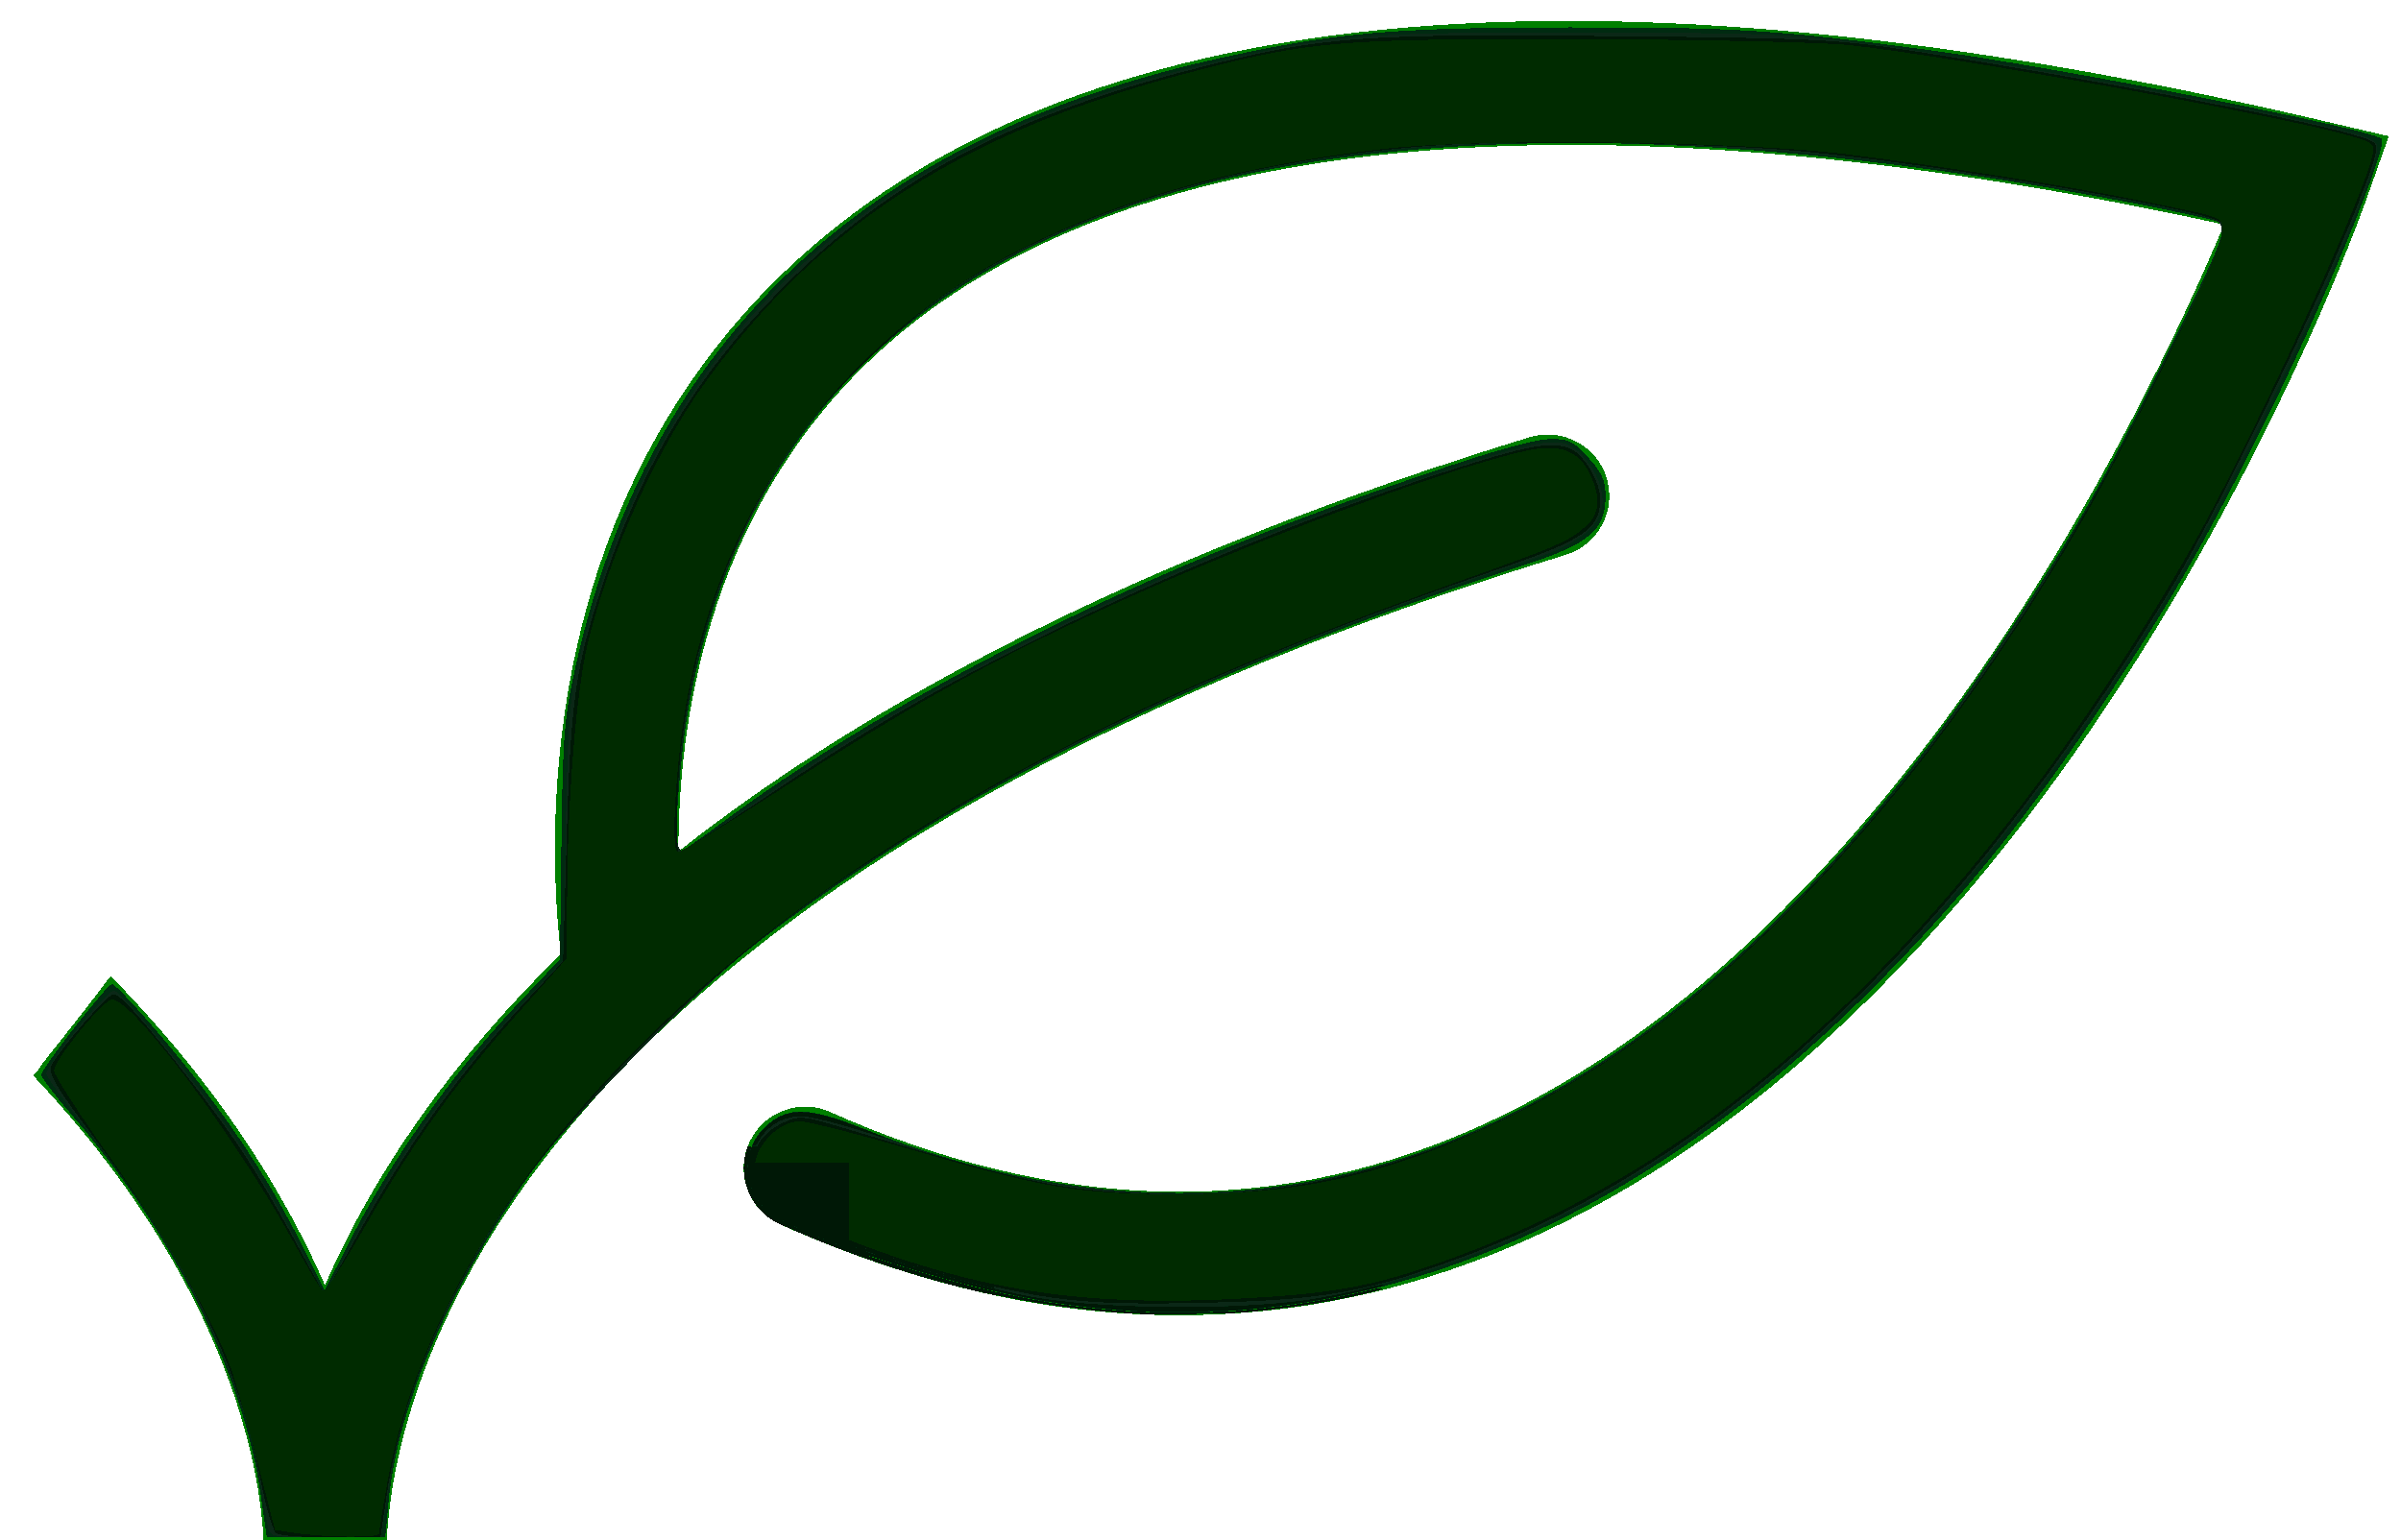 <?xml version="1.0" encoding="UTF-8" standalone="no"?>
<svg
   xmlns:dc="http://purl.org/dc/elements/1.1/"
   xmlns:cc="http://creativecommons.org/ns#"
   xmlns:rdf="http://www.w3.org/1999/02/22-rdf-syntax-ns#"
   xmlns:svg="http://www.w3.org/2000/svg"
   xmlns="http://www.w3.org/2000/svg"
   xmlns:sodipodi="http://sodipodi.sourceforge.net/DTD/sodipodi-0.dtd"
   xmlns:inkscape="http://www.inkscape.org/namespaces/inkscape"
   inkscape:export-ydpi="96"
   inkscape:export-xdpi="96"
   inkscape:export-filename="/Users/michelle/Downloads/checkpoint.png"
   inkscape:version="1.0beta2 (2b71d25, 2019-12-03)"
   height="10.734mm"
   width="16.726mm"
   sodipodi:docname="checkpoint.svg"
   id="svg66"
   xml:space="preserve"
   enable-background="new 0 0 95 95"
   viewBox="0 0 85.893 55.688"
   y="0px"
   x="0px"
   version="1.1"
   shape-rendering="crispEdges"><defs
     id="defs70" /><sodipodi:namedview
     inkscape:current-layer="svg66"
     inkscape:window-maximized="0"
     inkscape:window-y="23"
     inkscape:window-x="0"
     inkscape:cy="9.7571941"
     inkscape:cx="38.268378"
     inkscape:zoom="5.6568543"
     fit-margin-bottom="0"
     fit-margin-right="0"
     fit-margin-left="0.2"
     fit-margin-top="0.2"
     units="mm"
     showgrid="false"
     id="namedview68"
     inkscape:window-height="805"
     inkscape:window-width="1360"
     inkscape:pageshadow="2"
     inkscape:pageopacity="0"
     guidetolerance="10"
     gridtolerance="10"
     objecttolerance="10"
     borderopacity="1"
     inkscape:document-rotation="0"
     bordercolor="#666666"
     pagecolor="#ffffff"
     scale-x="1" /><g
     style="fill:#008000"
     transform="translate(-62.965,-12.489)"
     id="g434"><path
       style="fill:#008000"
       d="m 76.503,68.177 c 0.125,-2.77 1.336,-10.447 10.213,-18.732 0.013,-0.014 0.027,-0.026 0.041,-0.039 6.246,-5.817 16.272,-11.933 32.356,-16.859 1.174,-0.36 1.834,-1.604 1.475,-2.778 -0.36,-1.174 -1.602,-1.831 -2.777,-1.475 -14.191,4.349 -23.997,9.643 -30.769,14.977 -0.004,-4.59 1.021,-12.076 6.863,-17.7 8.688,-8.362 25.598,-10.067 49,-4.965 -2.848,6.772 -12.181,26.304 -27.423,32.824 -7.222,3.09 -14.943,2.839 -22.948,-0.737 -1.123,-0.504 -2.437,0.002 -2.938,1.122 -0.501,1.121 0.001,2.437 1.122,2.938 4.897,2.188 9.72,3.285 14.43,3.285 4.127,0 8.167,-0.842 12.095,-2.524 20.258,-8.674 30.362,-36.575 30.783,-37.758 l 0.832,-2.342 -2.421,-0.566 c -26.625,-6.231 -45.337,-4.373 -55.617,5.521 -9.027,8.69 -8.49,20.681 -8.023,24.616 -9.346,9.115 -10.646,17.719 -10.748,21.192 z"
       id="path60"
       inkscape:connector-curvature="0" /><path
       style="fill:#008000"
       inkscape:connector-curvature="0"
       id="path60-2"
       d="m 66.523,47.775 c -0.549,0.736 -1.244,1.624 -1.777,2.297 -0.207,0.261 -0.42,0.519 -0.623,0.783 -0.103,0.134 -0.184,0.286 -0.297,0.412 -0.033,0.037 -0.071,0.069 -0.105,0.105 7.114,7.524 8.213,14.252 8.328,16.805 h 4.455 c -0.099,-3.372 -1.354,-11.585 -9.98,-20.402 z" /></g><path
     inkscape:connector-curvature="0"
     id="path436"
     d="M 8.973,53.98 C 8.352,49.647 5.778,44.502 2.109,40.257 1.529,39.586 1.054,38.955 1.054,38.855 c 0,-0.232 2.372,-3.276 2.552,-3.276 0.168,0 1.838,1.891 3.079,3.487 1.49,1.917 2.752,3.888 3.713,5.804 l 0.896,1.787 0.774,-1.539 c 1.555,-3.092 3.826,-6.315 6.267,-8.894 l 1.462,-1.544 0.053,-4.276 c 0.048,-3.815 0.104,-4.504 0.528,-6.387 2.635,-11.715 10.462,-19.09 23.256,-21.913 4.22,-0.931 6.231,-1.108 12.664,-1.115 6.019,-0.006 7.553,0.092 13.123,0.84 4.526,0.608 15.857,2.836 16.209,3.188 0.266,0.266 -2.214,6.264 -4.367,10.557 -2.143,4.275 -3.302,6.276 -5.792,10.003 -2.615,3.913 -4.663,6.476 -7.601,9.511 -9.353,9.661 -19.895,13.767 -30.66,11.941 -3.642,-0.618 -9.111,-2.44 -10.004,-3.333 -0.882,-0.882 -0.831,-2.263 0.113,-3.058 0.766,-0.644 1.524,-0.605 3.494,0.183 7.67,3.069 15.236,3.077 22.122,0.024 6.869,-3.046 13.215,-8.955 19.057,-17.747 2.317,-3.487 3.546,-5.617 5.506,-9.544 2.262,-4.533 2.591,-5.322 2.29,-5.508 C 79.481,7.857 74.482,6.894 71.258,6.404 62.687,5.102 55.416,4.833 48.998,5.581 34.935,7.221 26.609,13.975 24.462,25.483 c -0.336,1.802 -0.588,5.325 -0.38,5.325 0.078,0 0.73,-0.44 1.45,-0.979 5.697,-4.26 13.906,-8.506 22.389,-11.58 4.324,-1.567 6.827,-2.347 7.613,-2.373 0.698,-0.023 0.87,0.056 1.422,0.659 0.493,0.538 0.628,0.841 0.628,1.408 0,1.224 -0.605,1.733 -2.973,2.498 -11.651,3.766 -20.549,8.151 -27.678,13.64 -2.272,1.749 -6.859,6.426 -8.262,8.424 -2.978,4.24 -4.751,8.373 -5.072,11.819 l -0.117,1.261 H 11.342 9.203 Z"
     style="fill:#002b11;stroke-width:0.184" /><path
     inkscape:connector-curvature="0"
     id="path438"
     d="M 9.234,55.173 C 9.187,54.945 9.057,54.181 8.944,53.475 8.33,49.615 5.962,44.862 2.555,40.65 1.83,39.754 1.238,38.928 1.238,38.815 c 9.691e-4,-0.35 2.222,-3.075 2.448,-3.003 0.337,0.107 3.104,3.482 4.371,5.332 0.635,0.928 1.621,2.582 2.19,3.677 l 1.035,1.99 1.027,-1.94 c 1.749,-3.304 3.682,-5.988 6.377,-8.856 l 1.231,-1.31 0.089,-4.655 c 0.082,-4.253 0.131,-4.819 0.571,-6.549 C 23.446,12.233 30.851,5.249 42.993,2.36 47.703,1.239 48.556,1.165 56.666,1.177 c 6.98,0.01 7.651,0.04 11.012,0.496 4.039,0.548 11.496,1.886 15.28,2.742 2.069,0.468 2.524,0.629 2.524,0.893 0,1.319 -4.555,11.168 -7.293,15.772 -8.845,14.868 -19.354,23.678 -30.791,25.811 -2.757,0.514 -8.291,0.471 -10.921,-0.086 -4.141,-0.877 -8.507,-2.462 -9.266,-3.364 -1.036,-1.231 -0.246,-3.09 1.314,-3.09 0.386,2.2e-5 1.859,0.404 3.272,0.898 3.161,1.105 5.402,1.602 8.272,1.834 7.473,0.605 14.509,-1.873 21.186,-7.463 2.193,-1.836 4.939,-4.683 7.034,-7.292 1.881,-2.343 5.282,-7.381 6.919,-10.251 1.645,-2.882 4.594,-8.976 4.638,-9.583 0.037,-0.502 -0.009,-0.53 -1.339,-0.845 C 76.514,7.178 69.815,6.075 67.036,5.762 60.783,5.055 53.736,4.944 49.141,5.48 43.162,6.177 37.739,7.983 33.818,10.584 c -1.578,1.047 -4.034,3.375 -5.258,4.984 -1.197,1.574 -2.96,5.183 -3.545,7.256 -0.905,3.21 -1.374,8.159 -0.75,7.92 0.148,-0.057 1.201,-0.761 2.34,-1.564 6.602,-4.657 14.973,-8.736 24.508,-11.943 4.136,-1.391 4.841,-1.508 5.491,-0.908 0.621,0.573 0.97,1.414 0.849,2.047 -0.137,0.716 -0.941,1.321 -2.387,1.795 -11.553,3.789 -20.253,7.997 -27.392,13.25 -0.99,0.728 -3.151,2.694 -4.972,4.523 -3.532,3.546 -5.176,5.749 -6.932,9.291 -1.361,2.745 -1.87,4.423 -2.349,7.755 l -0.086,0.597 h -2.007 c -1.934,0 -2.01,-0.015 -2.093,-0.413 z"
     style="fill:#0b2817;stroke-width:0.184" /><path
     inkscape:connector-curvature="0"
     id="path440"
     d="M 9.549,55.438 C 9.426,55.36 9.165,54.473 8.97,53.468 8.156,49.29 6.463,45.811 2.982,41.165 1.542,39.243 1.276,38.787 1.428,38.502 c 0.327,-0.611 2.019,-2.556 2.223,-2.556 0.252,0 0.941,0.762 2.576,2.845 1.791,2.283 2.523,3.39 3.883,5.87 l 1.174,2.142 1.155,-2.079 c 1.909,-3.436 3.72,-5.944 6.273,-8.687 l 1.197,-1.286 0.131,-4.496 c 0.143,-4.924 0.324,-6.183 1.312,-9.158 1.456,-4.385 3.44,-7.635 6.575,-10.772 3.892,-3.895 8.272,-6.193 15.057,-7.902 4.374,-1.102 5.756,-1.206 14.778,-1.117 7.488,0.074 8.182,0.109 11.075,0.559 5.951,0.926 13.648,2.388 15.698,2.982 0.929,0.269 0.975,0.31 0.861,0.779 C 84.88,7.749 80.104,17.855 77.921,21.447 70.326,33.941 61.9,41.899 52.584,45.379 c -3.554,1.327 -5.123,1.615 -9.364,1.715 -4.231,0.1 -5.681,-0.041 -8.877,-0.866 -2.42,-0.625 -5.773,-1.859 -6.61,-2.433 -1.341,-0.919 -1.295,-2.529 0.091,-3.186 0.641,-0.304 0.698,-0.298 2.59,0.278 6.093,1.856 7.434,2.14 10.744,2.277 5.879,0.243 11.521,-1.466 16.924,-5.128 C 65.103,33.277 71.872,24.87 77.201,14.289 79.525,9.675 80.115,8.298 79.873,8.057 79.416,7.603 69.839,5.969 64.742,5.476 61.444,5.157 54.043,5.048 51.16,5.277 44.21,5.828 38.394,7.577 34.023,10.431 c -1.817,1.186 -4.597,3.871 -5.769,5.57 -2.516,3.649 -3.966,7.987 -4.199,12.558 -0.063,1.237 -0.046,2.248 0.037,2.248 0.083,0 1.562,-0.941 3.286,-2.091 3.713,-2.477 5.788,-3.684 9.639,-5.611 4.735,-2.369 10.763,-4.807 15.612,-6.314 2.229,-0.693 2.958,-0.813 3.616,-0.597 0.525,0.173 1.158,1.206 1.15,1.879 -0.011,1.028 -0.621,1.454 -3.491,2.437 -10.155,3.478 -17.043,6.714 -23.667,11.118 -5.407,3.596 -10.82,9.092 -13.452,13.661 -1.814,3.148 -2.835,5.915 -3.263,8.841 l -0.213,1.456 -1.768,-0.003 c -0.973,-0.002 -1.869,-0.067 -1.992,-0.145 z"
     style="fill:#001806;fill-opacity:1;stroke-width:0.184" /><path
     inkscape:connector-curvature="0"
     id="path1265"
     d="M 10.232,55.422 9.498,55.31 8.835,52.741 C 8.47,51.327 8.036,49.811 7.871,49.371 7.206,47.596 5.429,44.513 3.525,41.83 2.418,40.272 1.513,38.866 1.513,38.708 c 0,-0.383 1.784,-2.577 2.096,-2.577 0.758,0 4.561,5.099 6.603,8.853 0.48,0.882 0.937,1.644 1.017,1.693 0.08,0.049 0.751,-0.978 1.492,-2.282 1.731,-3.047 3.231,-5.147 5.505,-7.707 l 1.825,-2.054 0.004,-2.142 c 0.006,-3.424 0.326,-7.459 0.725,-9.138 0.785,-3.304 2.513,-7.138 4.343,-9.633 4.153,-5.662 9.334,-8.971 17.344,-11.078 4.422,-1.163 5.388,-1.247 14.2,-1.225 4.341,0.011 8.718,0.107 9.728,0.213 3.506,0.369 15.27,2.492 17.954,3.24 1.01,0.281 1.062,0.324 0.951,0.775 -0.407,1.661 -3.983,9.477 -6.175,13.496 -1.614,2.96 -4.246,6.999 -6.415,9.845 -6.574,8.626 -13.402,13.991 -21.273,16.716 -2.402,0.832 -3.863,1.084 -7.25,1.255 -5.857,0.294 -9.761,-0.371 -15.001,-2.557 -1.593,-0.664 -2.343,-1.382 -2.343,-2.24 0,-0.736 0.879,-1.624 1.607,-1.624 0.294,0 2.096,0.455 4.006,1.012 4.878,1.421 6.034,1.616 9.621,1.624 4.568,0.01 7.668,-0.701 11.889,-2.727 C 61.499,36.828 68.764,29.289 74.836,18.786 76.541,15.837 79.738,9.314 79.836,8.585 79.939,7.812 80.178,7.918 76.775,7.225 74.252,6.712 69.525,5.969 66.21,5.565 62.401,5.1 52.91,4.993 49.6,5.377 44.406,5.979 40.235,7.123 36.546,8.957 30.077,12.174 25.626,18.182 24.368,25.393 c -0.388,2.227 -0.571,5.414 -0.31,5.414 0.114,0 1.716,-0.977 3.56,-2.172 4.848,-3.141 7.524,-4.635 11.978,-6.691 4.978,-2.297 12.384,-5.063 15.137,-5.653 1.197,-0.257 1.885,-0.003 2.286,0.841 0.4,0.842 0.36,1.432 -0.125,1.873 -0.613,0.558 -0.994,0.725 -4.525,1.981 -8.645,3.075 -14.576,5.824 -20.265,9.39 -10.304,6.46 -17.109,15.005 -18.562,23.31 -0.156,0.893 -0.284,1.685 -0.284,1.76 -6.79e-4,0.157 -1.933,0.141 -3.028,-0.026 z"
     style="fill:#002b00;fill-opacity:1;stroke-width:0.184" /><path
     inkscape:connector-curvature="0"
     id="path21"
     d="m 30.548,45.394 c -0.918,-0.335 -1.744,-0.669 -2.665,-1.076 -0.23,-0.102 -0.31,-0.143 -0.441,-0.229 -0.345,-0.225 -0.62,-0.544 -0.794,-0.919 -0.114,-0.247 -0.18,-0.5 -0.203,-0.778 -0.006,-0.081 -0.005,-0.261 0.002,-0.347 0.017,-0.188 0.051,-0.352 0.113,-0.532 l 0.021,-0.062 h 0.071 c 0.058,0 0.07,9.79e-4 0.068,0.006 -0.076,0.198 -0.118,0.374 -0.137,0.58 -0.008,0.08 -0.006,0.282 0.002,0.365 0.047,0.447 0.224,0.85 0.524,1.19 0.116,0.132 0.205,0.208 0.373,0.318 0.171,0.113 0.334,0.205 0.592,0.334 0.652,0.326 1.482,0.66 2.676,1.076 l 0.048,0.017 v 0.058 0.058 l -0.042,-1.61e-4 -0.042,-1.6e-4 z"
     style="fill:#001806;stroke-width:0.004" /><path
     inkscape:connector-curvature="0"
     id="path23"
     d="M 30.647,45.283 C 29.179,44.769 28.116,44.311 27.533,43.941 c -0.152,-0.096 -0.24,-0.165 -0.337,-0.262 -0.232,-0.233 -0.406,-0.514 -0.509,-0.822 -0.068,-0.203 -0.1,-0.386 -0.106,-0.6 -0.007,-0.254 0.035,-0.508 0.124,-0.748 l 0.021,-0.057 h 0.081 0.081 l -0.008,0.019 c -0.029,0.069 -0.07,0.2 -0.091,0.294 -0.095,0.432 -0.043,0.866 0.152,1.263 0.081,0.166 0.195,0.333 0.309,0.457 0.114,0.124 0.339,0.29 0.602,0.446 0.612,0.362 1.562,0.782 2.734,1.206 0.1,0.036 0.189,0.068 0.198,0.071 l 0.015,0.005 v 0.061 c 0,0.033 -0.001,0.06 -0.003,0.06 -0.002,-1.39e-4 -0.068,-0.023 -0.147,-0.051 z"
     style="fill:#001806;stroke-width:0.004" /><path
     inkscape:connector-curvature="0"
     id="path25"
     d=""
     style="fill:#001806;stroke-width:0.004" /><path
     inkscape:connector-curvature="0"
     id="path27"
     d="m 30.777,45.327 c -0.003,-0.001 -0.098,-0.035 -0.211,-0.074 -1.437,-0.506 -2.462,-0.95 -3.041,-1.318 -0.147,-0.093 -0.223,-0.153 -0.329,-0.259 -0.27,-0.27 -0.459,-0.602 -0.553,-0.972 -0.043,-0.17 -0.06,-0.307 -0.06,-0.495 -8e-6,-0.181 0.016,-0.315 0.057,-0.485 0.014,-0.057 0.055,-0.186 0.08,-0.252 l 0.007,-0.019 h 0.078 c 0.043,0 0.078,0.002 0.078,0.004 0,0.002 -0.004,0.013 -0.01,0.025 -0.01,0.022 -0.044,0.125 -0.059,0.176 -0.027,0.095 -0.051,0.214 -0.064,0.329 -0.01,0.087 -0.01,0.312 -3.7e-5,0.397 0.042,0.359 0.172,0.683 0.391,0.974 0.098,0.13 0.181,0.21 0.344,0.333 0.501,0.376 1.477,0.842 2.805,1.339 0.118,0.044 0.416,0.153 0.48,0.175 l 0.027,0.009 -4.5e-5,0.043 c -6.9e-5,0.067 -0.003,0.077 -0.02,0.07 z"
     style="fill:#001806;stroke-width:0.004" /><path
     inkscape:connector-curvature="0"
     id="path29"
     d="m 30.775,45.203 c -0.011,-0.004 -0.094,-0.034 -0.185,-0.067 -0.462,-0.167 -0.942,-0.354 -1.324,-0.517 -0.054,-0.023 -0.109,-0.046 -0.124,-0.053 -0.319,-0.135 -0.777,-0.354 -1.044,-0.499 -0.329,-0.178 -0.573,-0.339 -0.754,-0.495 -0.129,-0.112 -0.266,-0.29 -0.369,-0.481 -0.13,-0.241 -0.205,-0.497 -0.226,-0.77 -0.006,-0.077 -0.002,-0.281 0.006,-0.351 0.021,-0.171 0.062,-0.337 0.12,-0.486 0.013,-0.033 0.013,-0.033 0.027,-0.033 0.008,0 0.014,9.73e-4 0.014,0.002 0,0.001 -0.004,0.011 -0.01,0.021 -0.034,0.067 -0.084,0.206 -0.105,0.291 -0.055,0.22 -0.062,0.451 -0.02,0.675 0.081,0.441 0.339,0.858 0.736,1.19 0.199,0.167 0.372,0.274 0.72,0.446 0.556,0.276 1.39,0.618 2.371,0.974 0.101,0.037 0.186,0.068 0.188,0.07 0.002,0.002 0.003,0.022 0.002,0.046 l -0.001,0.043 z"
     style="fill:#001806;stroke-width:0.004" /><path
     inkscape:connector-curvature="0"
     id="path31"
     d="m 30.292,45.298 c -0.857,-0.32 -1.634,-0.637 -2.476,-1.011 -0.301,-0.133 -0.519,-0.279 -0.724,-0.484 -0.173,-0.173 -0.306,-0.358 -0.417,-0.582 -0.123,-0.247 -0.193,-0.49 -0.224,-0.781 -0.012,-0.11 -0.009,-0.355 0.005,-0.459 l 0.002,-0.017 h 0.065 0.065 l -0.003,0.023 c -0.013,0.116 -0.013,0.325 -5.93e-4,0.435 0.043,0.377 0.182,0.73 0.408,1.032 0.084,0.112 0.211,0.25 0.292,0.317 0.192,0.158 0.525,0.353 0.963,0.561 0.524,0.25 1.106,0.488 1.91,0.78 0.1,0.036 0.183,0.067 0.184,0.068 8.65e-4,8.65e-4 0.001,0.032 4.58e-4,0.069 l -0.001,0.067 z"
     style="fill:#001806;stroke-width:0.004" /><path
     inkscape:connector-curvature="0"
     id="path33"
     d=""
     style="fill:#001806;stroke-width:0.004" /><path
     inkscape:connector-curvature="0"
     id="path35"
     d=""
     style="fill:#001806;stroke-width:0.004" /><path
     inkscape:connector-curvature="0"
     id="path37"
     d="m 30.117,45.092 c -1.249,-0.458 -2.128,-0.853 -2.631,-1.182 -0.116,-0.076 -0.185,-0.131 -0.277,-0.221 -0.284,-0.278 -0.482,-0.628 -0.574,-1.016 -0.04,-0.169 -0.056,-0.322 -0.052,-0.516 0.001,-0.059 0.003,-0.11 0.005,-0.114 0.002,-0.006 0.01,-0.007 0.08,-0.007 h 0.078 l -0.002,0.097 c -0.001,0.058 -5.73e-4,0.125 0.002,0.169 0.026,0.406 0.18,0.791 0.449,1.122 0.325,0.399 1.347,0.939 2.911,1.535 l 0.131,0.05 0.001,0.063 c 5.91e-4,0.035 -2.88e-4,0.063 -0.002,0.063 -0.002,-8.4e-5 -0.055,-0.019 -0.118,-0.042 z"
     style="fill:#001806;stroke-width:0.004" /><path
     inkscape:connector-curvature="0"
     id="path39"
     d="m 30.164,45.11 c -1.109,-0.402 -2.028,-0.804 -2.536,-1.111 -0.208,-0.125 -0.3,-0.193 -0.414,-0.305 -0.176,-0.172 -0.311,-0.358 -0.418,-0.576 -0.124,-0.253 -0.192,-0.503 -0.209,-0.775 -0.005,-0.072 -0.003,-0.292 0.002,-0.3 0.002,-0.003 0.029,-0.004 0.08,-0.004 h 0.077 l -1e-6,0.138 c -2e-6,0.179 0.011,0.281 0.047,0.436 0.015,0.065 0.05,0.185 0.057,0.195 0.003,0.005 0.004,0.005 0.002,-0.002 -0.077,-0.237 -0.107,-0.433 -0.101,-0.673 0.002,-0.085 0.004,-0.104 0.01,-0.089 0.002,0.004 0.002,0.004 0.002,0 2.46e-4,-0.004 0.351,-0.005 1.739,-0.005 h 1.738 v 1.438 c 0,0.791 -0.001,1.438 -0.003,1.438 -0.006,0 -0.372,-0.14 -0.591,-0.226 -0.27,-0.106 -0.583,-0.235 -0.793,-0.327 -0.066,-0.029 -0.085,-0.036 -0.062,-0.024 0.017,0.009 0.297,0.129 0.445,0.189 0.258,0.106 0.708,0.283 0.936,0.367 l 0.067,0.025 4.6e-5,0.044 4.6e-5,0.044 -0.011,-0.004 c -0.087,-0.034 -0.143,-0.054 -0.144,-0.053 -8.06e-4,8.05e-4 0.033,0.015 0.076,0.031 l 0.077,0.029 0.001,0.063 c 5.9e-4,0.035 -2.89e-4,0.063 -0.002,0.063 -0.002,-9.6e-5 -0.034,-0.011 -0.071,-0.025 z m -0.1,-0.17 c -0.018,-0.008 -0.036,-0.014 -0.033,-0.011 0.003,0.003 0.04,0.018 0.045,0.018 0.002,-3.5e-5 -0.003,-0.003 -0.012,-0.007 z m -0.038,-0.014 c -0.003,-0.003 -0.114,-0.045 -0.115,-0.044 -8.01e-4,8.01e-4 0.024,0.011 0.054,0.023 0.052,0.02 0.065,0.025 0.061,0.021 z m -0.127,-0.049 c -0.022,-0.01 -0.312,-0.124 -0.314,-0.123 -0.002,0.002 0.312,0.127 0.317,0.127 0.002,-5.5e-5 3.9e-4,-0.002 -0.004,-0.004 z m -0.322,-0.129 c -0.003,-0.002 -0.008,-0.004 -0.01,-0.004 -0.002,0 -0.001,0.002 0.002,0.004 0.003,0.002 0.008,0.004 0.01,0.004 0.002,0 0.001,-0.002 -0.002,-0.004 z m -0.016,-0.006 c -0.003,-0.003 -0.126,-0.053 -0.127,-0.051 -0.002,0.002 0.119,0.052 0.125,0.053 0.002,1.61e-4 0.003,-5.29e-4 0.002,-0.002 z m -0.133,-0.055 c -0.003,-0.003 -0.161,-0.069 -0.163,-0.067 -0.002,0.002 0.155,0.068 0.161,0.069 0.002,1.36e-4 0.003,-4.99e-4 0.002,-0.001 z m -0.175,-0.075 c -0.005,-0.003 -0.012,-0.006 -0.014,-0.006 -0.002,0 4.88e-4,0.003 0.006,0.006 0.005,0.003 0.012,0.006 0.014,0.006 0.002,0 -4.88e-4,-0.003 -0.006,-0.006 z m -0.02,-0.007 c -0.003,-0.003 -0.103,-0.045 -0.104,-0.044 -7.73e-4,7.74e-4 0.021,0.011 0.049,0.023 0.045,0.02 0.06,0.025 0.055,0.021 z m -0.117,-0.051 c -0.005,-0.003 -0.012,-0.006 -0.014,-0.006 -0.002,0 4.89e-4,0.003 0.006,0.006 0.005,0.003 0.012,0.006 0.014,0.006 0.002,0 -4.89e-4,-0.003 -0.006,-0.006 z m -0.027,-0.012 c -0.005,-0.003 -0.012,-0.006 -0.014,-0.006 -0.002,0 4.88e-4,0.003 0.006,0.006 0.005,0.003 0.012,0.006 0.014,0.006 0.002,0 -4.88e-4,-0.003 -0.006,-0.006 z m -0.027,-0.012 c -0.005,-0.003 -0.012,-0.006 -0.014,-0.006 -0.002,0 4.88e-4,0.003 0.006,0.006 0.005,0.003 0.012,0.006 0.014,0.006 0.002,0 -4.88e-4,-0.003 -0.006,-0.006 z m -0.035,-0.016 c -0.005,-0.003 -0.012,-0.006 -0.014,-0.006 -0.002,0 4.88e-4,0.003 0.006,0.006 0.005,0.003 0.012,0.006 0.014,0.006 0.002,0 -4.88e-4,-0.003 -0.006,-0.006 z m -0.031,-0.014 c -0.007,-0.004 -0.015,-0.007 -0.018,-0.007 -0.002,0 0.002,0.003 0.01,0.007 0.007,0.004 0.015,0.007 0.018,0.007 0.002,0 -0.002,-0.003 -0.01,-0.007 z m -0.039,-0.018 c -0.005,-0.003 -0.012,-0.006 -0.014,-0.006 -0.002,0 4.88e-4,0.003 0.006,0.006 0.005,0.003 0.012,0.006 0.014,0.006 0.002,0 -4.88e-4,-0.003 -0.006,-0.006 z m -0.035,-0.016 c -0.005,-0.003 -0.012,-0.006 -0.014,-0.006 -0.002,0 4.88e-4,0.003 0.006,0.006 0.005,0.003 0.012,0.006 0.014,0.006 0.002,0 -4.88e-4,-0.003 -0.006,-0.006 z m -0.035,-0.016 c -0.01,-0.005 -0.019,-0.009 -0.021,-0.009 -0.002,0 0.004,0.004 0.014,0.009 0.01,0.005 0.019,0.009 0.021,0.009 0.002,0 -0.004,-0.004 -0.014,-0.009 z m -0.066,-0.03 c -0.023,-0.011 -0.09,-0.043 -0.15,-0.071 -0.121,-0.057 -0.449,-0.22 -0.536,-0.266 -0.031,-0.016 -0.056,-0.029 -0.056,-0.028 0,0.007 0.372,0.196 0.549,0.279 0.178,0.084 0.226,0.106 0.23,0.106 0.002,1.2e-5 -0.015,-0.009 -0.037,-0.019 z m -0.043,-0.095 c -0.003,-0.003 -0.134,-0.061 -0.135,-0.059 -7.61e-4,7.61e-4 0.028,0.015 0.064,0.031 0.059,0.027 0.076,0.033 0.071,0.028 z m -0.179,-0.081 c -0.022,-0.011 -0.042,-0.019 -0.043,-0.019 -0.004,4.99e-4 0.075,0.038 0.08,0.038 0.002,-2.7e-5 -0.014,-0.009 -0.037,-0.019 z m -0.067,-0.031 c -0.012,-0.006 -0.023,-0.011 -0.025,-0.011 -0.002,0 0.006,0.005 0.018,0.011 0.012,0.006 0.023,0.011 0.025,0.011 0.002,0 -0.006,-0.005 -0.018,-0.011 z m -0.051,-0.023 c -0.012,-0.006 -0.023,-0.011 -0.025,-0.011 -0.002,0 0.006,0.005 0.018,0.011 0.012,0.006 0.023,0.011 0.025,0.011 0.002,0 -0.006,-0.005 -0.018,-0.011 z m -0.059,-0.027 c -0.012,-0.006 -0.023,-0.011 -0.025,-0.011 -0.002,0 0.006,0.005 0.018,0.011 0.012,0.006 0.023,0.011 0.025,0.011 0.002,0 -0.006,-0.005 -0.018,-0.011 z m -0.09,-0.043 c -0.02,-0.011 -0.039,-0.019 -0.041,-0.019 -0.002,0 0.013,0.009 0.033,0.019 0.02,0.011 0.039,0.019 0.041,0.019 0.002,0 -0.013,-0.009 -0.033,-0.019 z m -0.094,-0.044 c 0,-8.45e-4 -0.003,-0.003 -0.006,-0.004 -0.004,-0.001 -0.005,-6.79e-4 -0.004,0.002 0.002,0.004 0.01,0.005 0.01,0.002 z m -0.164,-0.024 c 0,-10e-4 -0.007,-0.005 -0.016,-0.01 -0.009,-0.004 -0.016,-0.007 -0.016,-0.006 0,0.001 0.007,0.005 0.015,0.01 0.017,0.009 0.017,0.009 0.017,0.006 z m -0.037,-0.021 c -0.006,-0.005 -0.064,-0.036 -0.064,-0.034 0,0.002 0.063,0.037 0.066,0.038 9.67e-4,3.9e-5 8.8e-5,-0.001 -0.002,-0.003 z m 0.1,-0.006 c 0,-0.001 -0.019,-0.012 -0.043,-0.023 -0.024,-0.012 -0.043,-0.021 -0.043,-0.02 0,0.002 0.08,0.044 0.085,0.045 5.37e-4,1.11e-4 9.77e-4,-6.63e-4 9.77e-4,-0.002 z m -0.168,-0.031 c 0,-10e-4 -0.005,-0.005 -0.012,-0.008 -0.015,-0.008 -0.016,-0.004 -9.77e-4,0.004 0.012,0.007 0.013,0.007 0.013,0.004 z m -0.028,-0.016 c -0.001,-10e-4 -0.044,-0.027 -0.096,-0.058 -0.234,-0.14 -0.425,-0.277 -0.54,-0.387 -0.103,-0.099 -0.217,-0.248 -0.3,-0.393 -0.034,-0.059 -0.09,-0.172 -0.114,-0.233 -0.012,-0.028 -0.022,-0.051 -0.023,-0.05 -0.003,0.003 0.044,0.111 0.077,0.178 0.072,0.145 0.163,0.285 0.26,0.399 0.124,0.147 0.334,0.308 0.64,0.491 0.084,0.05 0.101,0.06 0.095,0.054 z m 0.106,3.74e-4 c 0,-8.42e-4 -0.024,-0.015 -0.054,-0.031 -0.268,-0.145 -0.462,-0.291 -0.661,-0.494 -0.128,-0.13 -0.225,-0.256 -0.314,-0.404 -0.036,-0.06 -0.048,-0.077 -0.026,-0.037 0.097,0.175 0.257,0.375 0.421,0.526 0.183,0.168 0.349,0.287 0.573,0.409 0.06,0.033 0.061,0.033 0.061,0.03 z M 26.946,42.922 c -0.019,-0.037 -0.035,-0.068 -0.035,-0.067 -0.002,0.002 0.065,0.135 0.067,0.135 0.001,0 -0.013,-0.031 -0.032,-0.068 z m -0.084,-0.084 c -0.002,-0.007 -0.005,-0.012 -0.006,-0.011 -8.35e-4,8.35e-4 4.5e-4,0.007 0.003,0.014 0.002,0.007 0.005,0.012 0.006,0.011 8.36e-4,-8.35e-4 -4.49e-4,-0.007 -0.003,-0.014 z m 0.028,-0.038 c -0.011,-0.026 -0.021,-0.05 -0.023,-0.054 -0.003,-0.007 -0.004,-0.006 -0.001,0.002 0.004,0.014 0.041,0.102 0.043,0.101 7.73e-4,-7.73e-4 -0.007,-0.022 -0.018,-0.048 z m -0.046,-0.123 c -0.011,-0.031 -0.019,-0.055 -0.019,-0.052 -4.39e-4,0.006 0.035,0.112 0.037,0.11 8.2e-4,-8.2e-4 -0.007,-0.027 -0.018,-0.058 z m -0.035,-0.119 c -0.008,-0.032 -0.015,-0.056 -0.016,-0.052 -1.48e-4,0.003 0.006,0.029 0.013,0.058 0.007,0.029 0.014,0.053 0.014,0.054 0,10e-4 8.54e-4,10e-4 0.002,-2e-6 0.001,-10e-4 -0.005,-0.028 -0.013,-0.06 z m -0.025,-0.115 c -0.017,-0.091 -0.023,-0.157 -0.026,-0.277 l -0.003,-0.115 0.001,0.121 c 9.03e-4,0.094 0.003,0.134 0.009,0.178 0.009,0.064 0.024,0.149 0.027,0.146 8.88e-4,-8.88e-4 -0.003,-0.025 -0.008,-0.054 z"
     style="fill:#001806;stroke-width:0.004" /><path
     inkscape:connector-curvature="0"
     id="path41"
     d="m 30.164,45.11 c -1.109,-0.402 -2.028,-0.804 -2.536,-1.111 -0.208,-0.125 -0.3,-0.193 -0.414,-0.305 -0.176,-0.172 -0.311,-0.358 -0.418,-0.576 -0.124,-0.253 -0.192,-0.503 -0.209,-0.775 -0.005,-0.072 -0.003,-0.292 0.002,-0.3 0.002,-0.003 0.029,-0.004 0.08,-0.004 h 0.077 l -1e-6,0.138 c -2e-6,0.179 0.011,0.281 0.047,0.436 0.015,0.065 0.05,0.185 0.057,0.195 0.003,0.005 0.004,0.005 0.002,-0.002 -0.077,-0.237 -0.107,-0.433 -0.101,-0.673 0.002,-0.085 0.004,-0.104 0.01,-0.089 0.002,0.004 0.002,0.004 0.002,0 2.46e-4,-0.004 0.351,-0.005 1.739,-0.005 h 1.738 v 1.438 c 0,0.791 -0.001,1.438 -0.003,1.438 -0.006,0 -0.372,-0.14 -0.591,-0.226 -0.27,-0.106 -0.583,-0.235 -0.793,-0.327 -0.066,-0.029 -0.085,-0.036 -0.062,-0.024 0.017,0.009 0.297,0.129 0.445,0.189 0.258,0.106 0.708,0.283 0.936,0.367 l 0.067,0.025 4.6e-5,0.044 4.6e-5,0.044 -0.011,-0.004 c -0.087,-0.034 -0.143,-0.054 -0.144,-0.053 -8.06e-4,8.05e-4 0.033,0.015 0.076,0.031 l 0.077,0.029 0.001,0.063 c 5.9e-4,0.035 -2.89e-4,0.063 -0.002,0.063 -0.002,-9.6e-5 -0.034,-0.011 -0.071,-0.025 z m -0.1,-0.17 c -0.018,-0.008 -0.036,-0.014 -0.033,-0.011 0.003,0.003 0.04,0.018 0.045,0.018 0.002,-3.5e-5 -0.003,-0.003 -0.012,-0.007 z m -0.038,-0.014 c -0.003,-0.003 -0.114,-0.045 -0.115,-0.044 -8.01e-4,8.01e-4 0.024,0.011 0.054,0.023 0.052,0.02 0.065,0.025 0.061,0.021 z m -0.127,-0.049 c -0.022,-0.01 -0.312,-0.124 -0.314,-0.123 -0.002,0.002 0.312,0.127 0.317,0.127 0.002,-5.5e-5 3.9e-4,-0.002 -0.004,-0.004 z m -0.322,-0.129 c -0.003,-0.002 -0.008,-0.004 -0.01,-0.004 -0.002,0 -0.001,0.002 0.002,0.004 0.003,0.002 0.008,0.004 0.01,0.004 0.002,0 0.001,-0.002 -0.002,-0.004 z m -0.016,-0.006 c -0.003,-0.003 -0.126,-0.053 -0.127,-0.051 -0.002,0.002 0.119,0.052 0.125,0.053 0.002,1.61e-4 0.003,-5.29e-4 0.002,-0.002 z m -0.133,-0.055 c -0.003,-0.003 -0.161,-0.069 -0.163,-0.067 -0.002,0.002 0.155,0.068 0.161,0.069 0.002,1.36e-4 0.003,-4.99e-4 0.002,-0.001 z m -0.175,-0.075 c -0.005,-0.003 -0.012,-0.006 -0.014,-0.006 -0.002,0 4.88e-4,0.003 0.006,0.006 0.005,0.003 0.012,0.006 0.014,0.006 0.002,0 -4.88e-4,-0.003 -0.006,-0.006 z m -0.02,-0.007 c -0.003,-0.003 -0.103,-0.045 -0.104,-0.044 -7.73e-4,7.74e-4 0.021,0.011 0.049,0.023 0.045,0.02 0.06,0.025 0.055,0.021 z m -0.117,-0.051 c -0.005,-0.003 -0.012,-0.006 -0.014,-0.006 -0.002,0 4.89e-4,0.003 0.006,0.006 0.005,0.003 0.012,0.006 0.014,0.006 0.002,0 -4.89e-4,-0.003 -0.006,-0.006 z m -0.027,-0.012 c -0.005,-0.003 -0.012,-0.006 -0.014,-0.006 -0.002,0 4.88e-4,0.003 0.006,0.006 0.005,0.003 0.012,0.006 0.014,0.006 0.002,0 -4.88e-4,-0.003 -0.006,-0.006 z m -0.027,-0.012 c -0.005,-0.003 -0.012,-0.006 -0.014,-0.006 -0.002,0 4.88e-4,0.003 0.006,0.006 0.005,0.003 0.012,0.006 0.014,0.006 0.002,0 -4.88e-4,-0.003 -0.006,-0.006 z m -0.035,-0.016 c -0.005,-0.003 -0.012,-0.006 -0.014,-0.006 -0.002,0 4.88e-4,0.003 0.006,0.006 0.005,0.003 0.012,0.006 0.014,0.006 0.002,0 -4.88e-4,-0.003 -0.006,-0.006 z m -0.031,-0.014 c -0.007,-0.004 -0.015,-0.007 -0.018,-0.007 -0.002,0 0.002,0.003 0.01,0.007 0.007,0.004 0.015,0.007 0.018,0.007 0.002,0 -0.002,-0.003 -0.01,-0.007 z m -0.039,-0.018 c -0.005,-0.003 -0.012,-0.006 -0.014,-0.006 -0.002,0 4.88e-4,0.003 0.006,0.006 0.005,0.003 0.012,0.006 0.014,0.006 0.002,0 -4.88e-4,-0.003 -0.006,-0.006 z m -0.035,-0.016 c -0.005,-0.003 -0.012,-0.006 -0.014,-0.006 -0.002,0 4.88e-4,0.003 0.006,0.006 0.005,0.003 0.012,0.006 0.014,0.006 0.002,0 -4.88e-4,-0.003 -0.006,-0.006 z m -0.035,-0.016 c -0.01,-0.005 -0.019,-0.009 -0.021,-0.009 -0.002,0 0.004,0.004 0.014,0.009 0.01,0.005 0.019,0.009 0.021,0.009 0.002,0 -0.004,-0.004 -0.014,-0.009 z m -0.066,-0.03 c -0.023,-0.011 -0.09,-0.043 -0.15,-0.071 -0.121,-0.057 -0.449,-0.22 -0.536,-0.266 -0.031,-0.016 -0.056,-0.029 -0.056,-0.028 0,0.007 0.372,0.196 0.549,0.279 0.178,0.084 0.226,0.106 0.23,0.106 0.002,1.2e-5 -0.015,-0.009 -0.037,-0.019 z m -0.043,-0.095 c -0.003,-0.003 -0.134,-0.061 -0.135,-0.059 -7.61e-4,7.61e-4 0.028,0.015 0.064,0.031 0.059,0.027 0.076,0.033 0.071,0.028 z m -0.179,-0.081 c -0.022,-0.011 -0.042,-0.019 -0.043,-0.019 -0.004,4.99e-4 0.075,0.038 0.08,0.038 0.002,-2.7e-5 -0.014,-0.009 -0.037,-0.019 z m -0.067,-0.031 c -0.012,-0.006 -0.023,-0.011 -0.025,-0.011 -0.002,0 0.006,0.005 0.018,0.011 0.012,0.006 0.023,0.011 0.025,0.011 0.002,0 -0.006,-0.005 -0.018,-0.011 z m -0.051,-0.023 c -0.012,-0.006 -0.023,-0.011 -0.025,-0.011 -0.002,0 0.006,0.005 0.018,0.011 0.012,0.006 0.023,0.011 0.025,0.011 0.002,0 -0.006,-0.005 -0.018,-0.011 z m -0.059,-0.027 c -0.012,-0.006 -0.023,-0.011 -0.025,-0.011 -0.002,0 0.006,0.005 0.018,0.011 0.012,0.006 0.023,0.011 0.025,0.011 0.002,0 -0.006,-0.005 -0.018,-0.011 z m -0.09,-0.043 c -0.02,-0.011 -0.039,-0.019 -0.041,-0.019 -0.002,0 0.013,0.009 0.033,0.019 0.02,0.011 0.039,0.019 0.041,0.019 0.002,0 -0.013,-0.009 -0.033,-0.019 z m -0.094,-0.044 c 0,-8.45e-4 -0.003,-0.003 -0.006,-0.004 -0.004,-0.001 -0.005,-6.79e-4 -0.004,0.002 0.002,0.004 0.01,0.005 0.01,0.002 z m -0.164,-0.024 c 0,-10e-4 -0.007,-0.005 -0.016,-0.01 -0.009,-0.004 -0.016,-0.007 -0.016,-0.006 0,0.001 0.007,0.005 0.015,0.01 0.017,0.009 0.017,0.009 0.017,0.006 z m -0.037,-0.021 c -0.006,-0.005 -0.064,-0.036 -0.064,-0.034 0,0.002 0.063,0.037 0.066,0.038 9.67e-4,3.9e-5 8.8e-5,-0.001 -0.002,-0.003 z m 0.1,-0.006 c 0,-0.001 -0.019,-0.012 -0.043,-0.023 -0.024,-0.012 -0.043,-0.021 -0.043,-0.02 0,0.002 0.08,0.044 0.085,0.045 5.37e-4,1.11e-4 9.77e-4,-6.63e-4 9.77e-4,-0.002 z m -0.168,-0.031 c 0,-10e-4 -0.005,-0.005 -0.012,-0.008 -0.015,-0.008 -0.016,-0.004 -9.77e-4,0.004 0.012,0.007 0.013,0.007 0.013,0.004 z m -0.028,-0.016 c -0.001,-10e-4 -0.044,-0.027 -0.096,-0.058 -0.234,-0.14 -0.425,-0.277 -0.54,-0.387 -0.103,-0.099 -0.217,-0.248 -0.3,-0.393 -0.034,-0.059 -0.09,-0.172 -0.114,-0.233 -0.012,-0.028 -0.022,-0.051 -0.023,-0.05 -0.003,0.003 0.044,0.111 0.077,0.178 0.072,0.145 0.163,0.285 0.26,0.399 0.124,0.147 0.334,0.308 0.64,0.491 0.084,0.05 0.101,0.06 0.095,0.054 z m 0.106,3.74e-4 c 0,-8.42e-4 -0.024,-0.015 -0.054,-0.031 -0.268,-0.145 -0.462,-0.291 -0.661,-0.494 -0.128,-0.13 -0.225,-0.256 -0.314,-0.404 -0.036,-0.06 -0.048,-0.077 -0.026,-0.037 0.097,0.175 0.257,0.375 0.421,0.526 0.183,0.168 0.349,0.287 0.573,0.409 0.06,0.033 0.061,0.033 0.061,0.03 z M 26.946,42.922 c -0.019,-0.037 -0.035,-0.068 -0.035,-0.067 -0.002,0.002 0.065,0.135 0.067,0.135 0.001,0 -0.013,-0.031 -0.032,-0.068 z m -0.084,-0.084 c -0.002,-0.007 -0.005,-0.012 -0.006,-0.011 -8.35e-4,8.35e-4 4.5e-4,0.007 0.003,0.014 0.002,0.007 0.005,0.012 0.006,0.011 8.36e-4,-8.35e-4 -4.49e-4,-0.007 -0.003,-0.014 z m 0.028,-0.038 c -0.011,-0.026 -0.021,-0.05 -0.023,-0.054 -0.003,-0.007 -0.004,-0.006 -0.001,0.002 0.004,0.014 0.041,0.102 0.043,0.101 7.73e-4,-7.73e-4 -0.007,-0.022 -0.018,-0.048 z m -0.046,-0.123 c -0.011,-0.031 -0.019,-0.055 -0.019,-0.052 -4.39e-4,0.006 0.035,0.112 0.037,0.11 8.2e-4,-8.2e-4 -0.007,-0.027 -0.018,-0.058 z m -0.035,-0.119 c -0.008,-0.032 -0.015,-0.056 -0.016,-0.052 -1.48e-4,0.003 0.006,0.029 0.013,0.058 0.007,0.029 0.014,0.053 0.014,0.054 0,10e-4 8.54e-4,10e-4 0.002,-2e-6 0.001,-10e-4 -0.005,-0.028 -0.013,-0.06 z m -0.025,-0.115 c -0.017,-0.091 -0.023,-0.157 -0.026,-0.277 l -0.003,-0.115 0.001,0.121 c 9.03e-4,0.094 0.003,0.134 0.009,0.178 0.009,0.064 0.024,0.149 0.027,0.146 8.88e-4,-8.88e-4 -0.003,-0.025 -0.008,-0.054 z"
     style="fill:#001806;stroke-width:0.004" /><path
     inkscape:connector-curvature="0"
     id="path43"
     d="m 30.209,45.127 c -0.011,-0.004 -0.087,-0.032 -0.17,-0.063 -1.003,-0.369 -1.809,-0.72 -2.316,-1.01 -0.299,-0.171 -0.441,-0.278 -0.6,-0.453 -0.291,-0.322 -0.478,-0.729 -0.529,-1.156 -0.006,-0.051 -0.009,-0.099 -0.01,-0.209 -0.001,-0.078 -5.3e-4,-0.155 0.001,-0.17 l 0.003,-0.027 0.079,-0.001 0.079,-0.001 0.001,0.046 0.001,0.046 8.4e-4,-0.046 8.4e-4,-0.046 1.744,-2.5e-5 1.744,-2.6e-5 v 1.437 c 0,1.146 -9.89e-4,1.438 -0.005,1.439 -0.004,0.002 -0.004,0.002 -9.7e-5,0.002 0.007,4.51e-4 0.007,0.219 6.2e-5,0.219 -0.003,-1.12e-4 -0.014,-0.004 -0.024,-0.008 z m -0.236,-0.223 c -0.003,-0.002 -0.008,-0.004 -0.01,-0.004 -0.002,0 -0.001,0.002 0.002,0.004 0.003,0.002 0.008,0.004 0.01,0.004 0.002,0 0.001,-0.002 -0.002,-0.004 z m 0.176,-0.023 c -0.003,-0.002 -0.008,-0.004 -0.01,-0.004 -0.002,0 -0.001,0.002 0.002,0.004 0.003,0.002 0.008,0.004 0.01,0.004 0.002,0 0.001,-0.002 -0.002,-0.004 z m -0.031,-0.012 c -0.003,-0.002 -0.008,-0.004 -0.01,-0.004 -0.002,0 -0.001,0.002 0.002,0.004 0.003,0.002 0.008,0.004 0.01,0.004 0.002,0 0.001,-0.002 -0.002,-0.004 z m -0.031,-0.012 c -0.003,-0.002 -0.008,-0.004 -0.01,-0.004 -0.002,0 -0.001,0.002 0.002,0.004 0.003,0.002 0.008,0.004 0.01,0.004 0.002,0 0.001,-0.002 -0.002,-0.004 z m -0.082,-0.031 c -0.003,-0.002 -0.008,-0.004 -0.01,-0.004 -0.002,0 -0.001,0.002 0.002,0.004 0.003,0.002 0.008,0.004 0.01,0.004 0.002,0 0.001,-0.002 -0.002,-0.004 z m -0.051,-0.02 c -0.003,-0.002 -0.008,-0.004 -0.01,-0.004 -0.002,0 -0.001,0.002 0.002,0.004 0.003,0.002 0.008,0.004 0.01,0.004 0.002,0 0.001,-0.002 -0.002,-0.004 z m -0.051,-0.02 c -0.003,-0.002 -0.008,-0.004 -0.01,-0.004 -0.002,0 -0.001,0.002 0.002,0.004 0.003,0.002 0.008,0.004 0.01,0.004 0.002,0 0.001,-0.002 -0.002,-0.004 z m -0.211,-0.082 c -0.003,-0.002 -0.008,-0.004 -0.01,-0.004 -0.002,0 -0.001,0.002 0.002,0.004 0.003,0.002 0.008,0.004 0.01,0.004 0.002,0 0.001,-0.002 -0.002,-0.004 z m -0.312,-0.039 c -0.003,-0.002 -0.008,-0.004 -0.01,-0.004 -0.002,0 -0.001,0.002 0.002,0.004 0.003,0.002 0.008,0.004 0.01,0.004 0.002,0 0.001,-0.002 -0.002,-0.004 z m 0.145,-0.027 c -0.003,-0.002 -0.008,-0.004 -0.01,-0.004 -0.002,0 -0.001,0.002 0.002,0.004 0.003,0.002 0.008,0.004 0.01,0.004 0.002,0 0.001,-0.002 -0.002,-0.004 z m -0.02,-0.008 c -0.003,-0.002 -0.008,-0.004 -0.01,-0.004 -0.002,0 -0.001,0.002 0.002,0.004 0.003,0.002 0.008,0.004 0.01,0.004 0.002,0 0.001,-0.002 -0.002,-0.004 z m -0.02,-0.008 c -0.003,-0.002 -0.008,-0.004 -0.01,-0.004 -0.002,0 -0.001,0.002 0.002,0.004 0.003,0.002 0.008,0.004 0.01,0.004 0.002,0 0.001,-0.002 -0.002,-0.004 z m -0.02,-0.008 c -0.003,-0.002 -0.008,-0.004 -0.01,-0.004 -0.002,0 -0.001,0.002 0.002,0.004 0.003,0.002 0.008,0.004 0.01,0.004 0.002,0 0.001,-0.002 -0.002,-0.004 z m -0.02,-0.008 c -0.003,-0.002 -0.008,-0.004 -0.01,-0.004 -0.002,0 -0.001,0.002 0.002,0.004 0.003,0.002 0.008,0.004 0.01,0.004 0.002,0 0.001,-0.002 -0.002,-0.004 z m -0.02,-0.008 c -0.003,-0.002 -0.008,-0.004 -0.01,-0.004 -0.002,0 -0.001,0.002 0.002,0.004 0.003,0.002 0.008,0.004 0.01,0.004 0.002,0 0.001,-0.002 -0.002,-0.004 z m -0.02,-0.008 c -0.003,-0.002 -0.008,-0.004 -0.01,-0.004 -0.002,0 -0.001,0.002 0.002,0.004 0.003,0.002 0.008,0.004 0.01,0.004 0.002,0 0.001,-0.002 -0.002,-0.004 z m -0.02,-0.008 c -0.003,-0.002 -0.008,-0.004 -0.01,-0.004 -0.002,0 -0.001,0.002 0.002,0.004 0.003,0.002 0.008,0.004 0.01,0.004 0.002,0 0.001,-0.002 -0.002,-0.004 z m -0.211,-0.004 c -0.003,-0.002 -0.008,-0.004 -0.01,-0.004 -0.002,0 -0.001,0.002 0.002,0.004 0.003,0.002 0.008,0.004 0.01,0.004 0.002,0 0.001,-0.002 -0.002,-0.004 z m 0.145,-0.023 c -0.003,-0.002 -0.008,-0.004 -0.01,-0.004 -0.002,0 -0.001,0.002 0.002,0.004 0.003,0.002 0.008,0.004 0.01,0.004 0.002,0 0.001,-0.002 -0.002,-0.004 z m -0.02,-0.008 c -0.003,-0.002 -0.008,-0.004 -0.01,-0.004 -0.002,0 -0.001,0.002 0.002,0.004 0.003,0.002 0.008,0.004 0.01,0.004 0.002,0 0.001,-0.002 -0.002,-0.004 z m -0.02,-0.008 c -0.003,-0.002 -0.008,-0.004 -0.01,-0.004 -0.002,0 -0.001,0.002 0.002,0.004 0.003,0.002 0.008,0.004 0.01,0.004 0.002,0 0.001,-0.002 -0.002,-0.004 z m -0.02,-0.008 c -0.003,-0.002 -0.008,-0.004 -0.01,-0.004 -0.002,0 -0.001,0.002 0.002,0.004 0.003,0.002 0.008,0.004 0.01,0.004 0.002,0 0.001,-0.002 -0.002,-0.004 z m -0.027,-0.012 c -0.003,-0.002 -0.008,-0.004 -0.01,-0.004 -0.002,0 -0.001,0.002 0.002,0.004 0.003,0.002 0.008,0.004 0.01,0.004 0.002,0 0.001,-0.002 -0.002,-0.004 z m -0.02,-0.008 c -0.003,-0.002 -0.008,-0.004 -0.01,-0.004 -0.002,0 -0.001,0.002 0.002,0.004 0.003,0.002 0.008,0.004 0.01,0.004 0.002,0 0.001,-0.002 -0.002,-0.004 z m -0.047,-0.02 c -0.003,-0.002 -0.008,-0.004 -0.01,-0.004 -0.002,0 -0.001,0.002 0.002,0.004 0.003,0.002 0.008,0.004 0.01,0.004 0.002,0 0.001,-0.002 -0.002,-0.004 z m -0.121,-0.051 c -0.003,-0.002 -0.008,-0.004 -0.01,-0.004 -0.002,0 -0.001,0.002 0.002,0.004 0.003,0.002 0.008,0.004 0.01,0.004 0.002,0 0.001,-0.002 -0.002,-0.004 z m -0.254,-0.033 c -0.005,-0.003 -0.012,-0.006 -0.014,-0.006 -0.002,0 4.88e-4,0.003 0.006,0.006 0.005,0.003 0.012,0.006 0.014,0.006 0.002,0 -4.88e-4,-0.003 -0.006,-0.006 z m -0.055,-0.025 c -0.003,-0.002 -0.008,-0.004 -0.01,-0.004 -0.002,0 -0.001,0.002 0.002,0.004 0.003,0.002 0.008,0.004 0.01,0.004 0.002,0 0.001,-0.002 -0.002,-0.004 z m -0.059,-0.027 c -0.007,-0.004 -0.015,-0.007 -0.018,-0.007 -0.002,0 0.002,0.003 0.01,0.007 0.007,0.004 0.015,0.007 0.018,0.007 0.002,0 -0.002,-0.003 -0.01,-0.007 z m -0.078,-0.037 c -0.018,-0.009 -0.035,-0.017 -0.037,-0.017 -0.002,0 0.011,0.008 0.029,0.017 0.018,0.009 0.035,0.017 0.037,0.017 0.002,0 -0.011,-0.008 -0.029,-0.017 z m -0.137,-0.066 c -0.044,-0.022 -0.082,-0.041 -0.084,-0.041 -0.002,0 0.032,0.018 0.076,0.041 0.044,0.022 0.082,0.041 0.084,0.041 0.002,0 -0.032,-0.018 -0.076,-0.041 z m -0.095,-0.047 c -0.004,-0.003 -0.009,-0.006 -0.012,-0.006 -0.002,7.6e-5 2.58e-4,0.003 0.006,0.006 0.013,0.007 0.016,0.007 0.006,-1.24e-4 z m -0.057,-0.027 c 0,-0.001 -0.016,-0.01 -0.035,-0.02 -0.019,-0.01 -0.035,-0.017 -0.035,-0.016 0,0.002 0.065,0.036 0.069,0.037 5.37e-4,1.08e-4 9.77e-4,-6.64e-4 9.77e-4,-0.002 z m -0.137,-0.07 c 0,-0.001 -0.005,-0.005 -0.012,-0.008 -0.015,-0.008 -0.016,-0.004 -9.76e-4,0.004 0.012,0.007 0.013,0.007 0.013,0.004 z m -0.469,-0.332 c 0,-8.11e-4 -0.003,-0.004 -0.007,-0.007 -0.006,-0.005 -0.006,-0.005 -0.002,0.002 0.005,0.006 0.008,0.009 0.008,0.005 z m -0.105,-0.008 c 0,-8.11e-4 -0.003,-0.004 -0.007,-0.007 -0.006,-0.005 -0.006,-0.005 -0.002,0.002 0.005,0.006 0.008,0.009 0.008,0.005 z m 0.051,-0.031 c 0,-8.11e-4 -0.003,-0.004 -0.007,-0.007 -0.006,-0.005 -0.006,-0.005 -0.002,0.002 0.005,0.006 0.008,0.009 0.008,0.005 z m -0.016,-0.012 c 0,-8.11e-4 -0.003,-0.004 -0.007,-0.007 -0.006,-0.005 -0.006,-0.005 -0.002,0.002 0.005,0.006 0.008,0.009 0.008,0.005 z m -0.016,-0.012 c 0,-8.11e-4 -0.003,-0.004 -0.007,-0.007 -0.006,-0.005 -0.006,-0.005 -0.002,0.002 0.005,0.006 0.008,0.009 0.008,0.005 z m -0.113,-0.012 c 0,-8.11e-4 -0.003,-0.004 -0.007,-0.007 -0.006,-0.005 -0.006,-0.005 -0.002,0.002 0.005,0.006 0.008,0.009 0.008,0.005 z m 0.094,-0.004 c 0,-8.11e-4 -0.003,-0.004 -0.007,-0.007 -0.006,-0.005 -0.006,-0.005 -0.002,0.002 0.005,0.006 0.008,0.009 0.008,0.005 z m -0.109,-0.008 c 0,-8.11e-4 -0.003,-0.004 -0.007,-0.007 -0.006,-0.005 -0.006,-0.005 -0.002,0.002 0.005,0.006 0.008,0.009 0.008,0.005 z m 0.094,-0.004 c 0,-8.11e-4 -0.003,-0.004 -0.007,-0.007 -0.006,-0.005 -0.006,-0.005 -0.002,0.002 0.005,0.006 0.008,0.009 0.008,0.005 z m -0.109,-0.008 c 0,-8.11e-4 -0.003,-0.004 -0.007,-0.007 -0.006,-0.005 -0.006,-0.005 -0.002,0.002 0.005,0.006 0.008,0.009 0.008,0.005 z m -0.016,-0.012 c 0,-8.11e-4 -0.003,-0.004 -0.007,-0.007 -0.006,-0.005 -0.006,-0.005 -0.002,0.002 0.005,0.006 0.008,0.009 0.008,0.005 z m 0.082,-0.016 c 0,-8.11e-4 -0.003,-0.004 -0.007,-0.007 -0.006,-0.005 -0.006,-0.005 -0.002,0.002 0.005,0.006 0.008,0.009 0.008,0.005 z m -0.117,-0.012 c 0,-8.11e-4 -0.003,-0.004 -0.007,-0.007 -0.006,-0.005 -0.006,-0.005 -0.002,0.002 0.005,0.006 0.008,0.009 0.008,0.005 z m 0.098,-0.004 c 0,-7.41e-4 -0.004,-0.005 -0.009,-0.009 l -0.009,-0.007 0.007,0.009 c 0.007,0.008 0.01,0.011 0.01,0.007 z m -0.117,-0.012 c 0,-8.11e-4 -0.003,-0.004 -0.007,-0.007 -0.006,-0.005 -0.006,-0.005 -0.002,0.002 0.005,0.006 0.008,0.009 0.008,0.005 z m 0.086,-0.016 c 0,-8.11e-4 -0.003,-0.004 -0.007,-0.007 -0.006,-0.005 -0.006,-0.005 -0.002,0.002 0.005,0.006 0.008,0.009 0.008,0.005 z m -0.109,-0.004 c 0,-8.11e-4 -0.003,-0.004 -0.007,-0.007 -0.006,-0.005 -0.006,-0.005 -0.002,0.002 0.005,0.006 0.008,0.009 0.008,0.005 z m -0.023,-0.019 c 0,-7.42e-4 -0.004,-0.005 -0.009,-0.009 l -0.009,-0.007 0.007,0.009 c 0.007,0.008 0.01,0.011 0.01,0.007 z m 0.105,1.25e-4 c 0,-6.72e-4 -0.006,-0.006 -0.013,-0.013 l -0.013,-0.011 0.011,0.013 c 0.011,0.012 0.014,0.014 0.014,0.011 z m -0.19,-0.082 c -0.028,-0.028 -0.065,-0.07 -0.083,-0.092 -0.018,-0.022 -0.033,-0.04 -0.034,-0.04 -0.002,0 0.013,0.019 0.046,0.059 0.019,0.023 0.118,0.125 0.121,0.125 0.001,0 -0.021,-0.023 -0.049,-0.052 z m 0.151,0.047 c 0,-6e-4 -0.012,-0.012 -0.026,-0.026 l -0.026,-0.025 0.025,0.026 c 0.023,0.024 0.027,0.028 0.027,0.025 z m -0.094,-0.094 c 0,-6e-4 -0.012,-0.012 -0.026,-0.026 l -0.026,-0.025 0.025,0.026 c 0.023,0.024 0.027,0.028 0.027,0.025 z m -0.059,-0.063 c 0,-6.53e-4 -0.007,-0.007 -0.015,-0.015 l -0.015,-0.013 0.013,0.015 c 0.013,0.014 0.016,0.016 0.016,0.013 z m -0.127,-0.04 c -0.006,-0.007 -0.011,-0.014 -0.012,-0.014 -0.002,0 0.003,0.007 0.014,0.021 0.01,0.012 0.009,0.007 -0.002,-0.007 z m 0.092,6.06e-4 c 0,-7.41e-4 -0.004,-0.005 -0.009,-0.009 l -0.009,-0.007 0.007,0.009 c 0.007,0.008 0.01,0.011 0.01,0.007 z m -0.105,-0.02 c 0,-8.11e-4 -0.003,-0.004 -0.007,-0.007 -0.006,-0.005 -0.006,-0.005 -0.002,0.002 0.005,0.006 0.008,0.009 0.008,0.005 z m 0.082,-0.008 c 0,-8.11e-4 -0.003,-0.004 -0.007,-0.007 -0.006,-0.005 -0.006,-0.005 -0.002,0.002 0.005,0.006 0.008,0.009 0.008,0.005 z m -0.094,-0.008 c 0,-8.11e-4 -0.003,-0.004 -0.007,-0.007 -0.006,-0.005 -0.006,-0.005 -0.002,0.002 0.005,0.006 0.008,0.009 0.008,0.005 z m 0.074,-0.016 c 0,-8.11e-4 -0.003,-0.004 -0.007,-0.007 -0.006,-0.005 -0.006,-0.005 -0.002,0.002 0.005,0.006 0.008,0.009 0.008,0.005 z m -0.016,-0.02 c 0,-8.11e-4 -0.003,-0.004 -0.007,-0.007 -0.006,-0.005 -0.006,-0.005 -0.002,0.002 0.005,0.006 0.008,0.009 0.008,0.005 z m -0.039,-0.051 c 0,-8.11e-4 -0.003,-0.004 -0.007,-0.007 -0.006,-0.005 -0.006,-0.005 -0.002,0.002 0.005,0.006 0.008,0.009 0.008,0.005 z m -0.18,-0.174 c -0.002,-0.004 -0.005,-0.008 -0.006,-0.008 -0.001,0 -7.2e-5,0.004 0.002,0.008 0.002,0.004 0.005,0.008 0.006,0.008 0.001,0 7.2e-5,-0.004 -0.002,-0.008 z m -0.015,-0.028 c -0.004,-0.004 -0.004,-0.003 -0.002,0.002 0.002,0.004 0.004,0.006 0.005,0.005 0.001,-0.001 3e-6,-0.004 -0.003,-0.007 z m -0.154,-0.433 c -0.001,-0.003 -0.002,-0.002 -0.002,0.002 -1.7e-4,0.004 7.53e-4,0.006 0.002,0.005 0.001,-0.001 0.001,-0.005 3.09e-4,-0.007 z m -0.008,-0.035 c -0.001,-0.003 -0.002,-0.002 -0.002,0.002 -1.69e-4,0.004 7.54e-4,0.006 0.002,0.005 0.001,-0.001 0.001,-0.005 3.08e-4,-0.007 z m -0.004,-0.02 c -0.001,-0.003 -0.002,-0.002 -0.002,0.002 -1.7e-4,0.004 7.54e-4,0.006 0.002,0.005 0.001,-0.001 0.001,-0.005 3.08e-4,-0.007 z m -0.004,-0.02 c -0.001,-0.003 -0.002,-0.002 -0.002,0.002 -1.7e-4,0.004 7.53e-4,0.006 0.002,0.005 0.001,-0.001 0.001,-0.005 3.09e-4,-0.007 z m -0.004,-0.023 c -0.001,-0.003 -0.002,-0.002 -0.002,0.002 -1.69e-4,0.004 7.54e-4,0.006 0.002,0.005 0.001,-0.001 0.001,-0.005 3.08e-4,-0.007 z m -0.004,-0.024 c -0.001,-0.003 -0.002,-4.89e-4 -0.002,0.005 0,0.005 8.86e-4,0.008 0.002,0.005 0.001,-0.003 0.001,-0.007 0,-0.01 z m 0.02,-0.008 c -0.001,-0.003 -0.002,-0.002 -0.002,0.002 -1.69e-4,0.004 7.54e-4,0.006 0.002,0.005 0.001,-0.001 0.001,-0.005 3.08e-4,-0.007 z m -0.023,-0.022 c -9.91e-4,-0.004 -0.002,-0.002 -0.002,0.005 -8e-5,0.006 7.31e-4,0.01 0.002,0.007 0.001,-0.003 0.001,-0.008 1.45e-4,-0.012 z m -0.004,-0.027 c -9.83e-4,-0.004 -0.002,-6.83e-4 -0.002,0.007 0,0.007 8.03e-4,0.011 0.002,0.007 9.83e-4,-0.004 9.83e-4,-0.01 0,-0.014 z m 0.02,0.006 c -0.001,-0.003 -0.002,-0.002 -0.002,0.002 -1.7e-4,0.004 7.54e-4,0.006 0.002,0.005 0.001,-0.001 0.001,-0.005 3.08e-4,-0.007 z m -0.004,-0.023 c -0.001,-0.003 -0.002,-0.002 -0.002,0.002 -1.7e-4,0.004 7.53e-4,0.006 0.002,0.005 0.001,-0.001 0.001,-0.005 3.09e-4,-0.007 z m -0.019,-0.016 c -9.35e-4,-0.005 -0.002,-0.002 -0.002,0.007 -4.3e-5,0.009 7.21e-4,0.013 0.002,0.009 9.78e-4,-0.004 0.001,-0.011 7.9e-5,-0.016 z m 0.015,-0.012 c -0.001,-0.003 -0.002,-4.88e-4 -0.002,0.005 0,0.005 8.86e-4,0.008 0.002,0.005 0.001,-0.003 0.001,-0.007 0,-0.01 z m -0.019,-0.031 c -9.35e-4,-0.005 -0.002,-0.002 -0.002,0.007 -4.3e-5,0.009 7.21e-4,0.013 0.002,0.009 9.77e-4,-0.004 10e-4,-0.011 7.9e-5,-0.016 z m 0.015,0.004 c -0.001,-0.003 -0.002,-4.88e-4 -0.002,0.005 0,0.005 8.86e-4,0.008 0.002,0.005 0.001,-0.003 0.001,-0.007 0,-0.01 z m -0.004,-0.037 c -9.82e-4,-0.004 -0.002,-6.83e-4 -0.002,0.007 0,0.007 8.04e-4,0.011 0.002,0.007 9.83e-4,-0.004 9.83e-4,-0.01 0,-0.014 z m -0.015,-0.035 c -8.45e-4,-0.008 -0.002,-0.002 -0.002,0.013 -1.7e-5,0.015 6.75e-4,0.022 0.002,0.015 8.63e-4,-0.007 8.77e-4,-0.019 3.1e-5,-0.027 z m 0.012,-0.014 c -9.31e-4,-0.005 -0.002,-8.79e-4 -0.002,0.009 0,0.01 7.62e-4,0.014 0.002,0.009 9.31e-4,-0.005 9.31e-4,-0.013 0,-0.018 z"
     style="fill:#001806;stroke-width:0.004" /><path
     inkscape:connector-curvature="0"
     id="path45"
     d="m 30.052,45.208 c -0.724,-0.274 -1.437,-0.567 -2.154,-0.885 -0.236,-0.104 -0.331,-0.154 -0.459,-0.238 -0.128,-0.084 -0.234,-0.171 -0.347,-0.284 -0.116,-0.116 -0.186,-0.201 -0.273,-0.332 -0.098,-0.147 -0.168,-0.282 -0.23,-0.443 -0.117,-0.305 -0.163,-0.618 -0.141,-0.952 l 0.002,-0.036 h 0.065 0.065 l -0.001,0.034 c -0.006,0.143 -0.002,0.29 0.01,0.384 0.061,0.469 0.267,0.89 0.602,1.227 0.091,0.091 0.157,0.144 0.297,0.236 0.395,0.26 1.108,0.598 1.963,0.93 0.228,0.088 0.61,0.232 0.742,0.278 0.021,0.008 0.04,0.015 0.042,0.016 0.002,0.002 0.003,0.033 0.002,0.069 l -0.001,0.066 z"
     style="fill:#001806;stroke-width:0.004" /><path
     inkscape:connector-curvature="0"
     id="path47"
     d="m 30.191,45.261 c -0.706,-0.265 -1.421,-0.555 -2.107,-0.856 -0.385,-0.169 -0.442,-0.196 -0.562,-0.268 -0.354,-0.211 -0.639,-0.514 -0.828,-0.88 -0.133,-0.257 -0.211,-0.518 -0.242,-0.821 -0.007,-0.068 -0.01,-0.293 -0.004,-0.362 l 0.003,-0.038 0.065,2e-6 0.065,1e-6 v 0.171 c 0,0.179 0.001,0.197 0.02,0.313 0.041,0.256 0.125,0.495 0.252,0.715 0.132,0.229 0.316,0.446 0.493,0.58 0.451,0.341 1.432,0.794 2.772,1.281 0.063,0.023 0.117,0.043 0.118,0.045 0.002,0.002 0.003,0.033 0.002,0.069 l -0.001,0.066 z"
     style="fill:#001806;stroke-width:0.004" /><path
     inkscape:connector-curvature="0"
     id="path49"
     d="m 30.177,45.256 c -0.032,-0.012 -0.12,-0.046 -0.195,-0.074 -0.665,-0.253 -1.391,-0.551 -2.072,-0.853 -0.262,-0.116 -0.336,-0.155 -0.477,-0.247 -0.127,-0.084 -0.222,-0.162 -0.336,-0.275 -0.091,-0.091 -0.14,-0.147 -0.208,-0.236 -0.268,-0.357 -0.421,-0.779 -0.445,-1.222 -0.004,-0.077 -0.003,-0.217 0.003,-0.283 l 0.002,-0.028 0.065,-10e-7 0.065,-2e-6 -0.001,0.129 c -0.002,0.141 0.003,0.231 0.015,0.317 0.066,0.457 0.274,0.874 0.599,1.2 0.087,0.087 0.16,0.145 0.297,0.235 0.161,0.105 0.336,0.204 0.582,0.327 0.535,0.268 1.177,0.535 2.014,0.841 0.081,0.029 0.148,0.055 0.15,0.056 0.002,0.002 0.003,0.033 0.002,0.069 l -0.001,0.067 z"
     style="fill:#001806;stroke-width:0.004" /><path
     inkscape:connector-curvature="0"
     id="path51"
     d=""
     style="fill:#001806;stroke-width:0.004" /><path
     inkscape:connector-curvature="0"
     id="path53"
     d=""
     style="fill:#001806;stroke-width:0.031" /><path
     inkscape:connector-curvature="0"
     id="path55"
     d="m 26.847,41.236 c 0.214,-0.394 0.654,-0.777 1.072,-0.934 0.475,-0.179 1.139,-0.1 2.141,0.253 0.463,0.163 1.5,0.569 1.487,0.582 -0.007,0.007 -0.214,-0.053 -0.461,-0.132 -1.254,-0.405 -2.221,-0.647 -2.589,-0.648 -0.617,-0.002 -1.212,0.345 -1.504,0.877 -0.082,0.149 -0.122,0.192 -0.178,0.192 -0.072,3.7e-4 -0.072,1.6e-5 0.031,-0.19 z"
     style="fill:#001806;stroke-width:0.031" /><path
     inkscape:connector-curvature="0"
     id="path57"
     d="m 40.466,47.488 c -3.081,-0.196 -6.01,-0.781 -9.039,-1.803 -0.512,-0.173 -0.617,-0.218 -0.617,-0.268 0,-0.043 0.015,-0.054 0.052,-0.039 0.179,0.069 1.734,0.549 2.323,0.718 3.536,1.012 6.265,1.402 9.453,1.353 0.636,-0.01 1.339,-0.033 1.562,-0.05 1.687,-0.135 3.103,-0.35 4.617,-0.701 0.51,-0.118 0.711,-0.153 0.711,-0.125 0,0.022 -0.053,0.054 -0.117,0.07 -1.393,0.365 -3.094,0.644 -4.883,0.803 -0.639,0.057 -3.391,0.086 -4.062,0.043 z"
     style="fill:#001806;stroke-width:0.031" /><path
     inkscape:connector-curvature="0"
     id="path59"
     d="m 40.825,47.408 c -2.619,-0.156 -4.498,-0.475 -7.266,-1.234 -1.245,-0.342 -2.75,-0.828 -2.75,-0.888 0,-0.025 0.008,-0.046 0.017,-0.046 0.01,0 0.311,0.098 0.67,0.217 1.648,0.549 3.74,1.111 5.188,1.396 2.372,0.465 7.211,0.538 10.062,0.151 0.604,-0.082 1.547,-0.273 2.387,-0.485 0.35,-0.088 0.444,-0.096 0.377,-0.031 -0.034,0.033 -1.209,0.305 -1.826,0.424 -0.984,0.189 -2.139,0.346 -3.234,0.44 -0.556,0.047 -3.11,0.088 -3.625,0.057 z"
     style="fill:#001806;stroke-width:0.031" /><path
     inkscape:connector-curvature="0"
     id="path61"
     d=""
     style="fill:#001806;stroke-width:0.031" /><path
     inkscape:connector-curvature="0"
     id="path63"
     d="m 35.426,46.568 c -0.026,-0.006 -0.23,-0.057 -0.453,-0.112 -1.309,-0.323 -2.679,-0.727 -3.881,-1.143 l -0.295,-0.102 v -0.045 -0.045 l 0.039,0.015 c 0.109,0.041 0.772,0.269 1.074,0.369 0.806,0.266 1.543,0.487 2.254,0.677 0.222,0.059 0.953,0.243 1.182,0.297 l 0.139,0.033 v 0.034 c 0,0.019 -0.003,0.034 -0.006,0.034 -0.003,-4.27e-4 -0.027,-0.006 -0.053,-0.013 z"
     style="fill:#001806;stroke-width:0.008" /><path
     inkscape:connector-curvature="0"
     id="path65"
     d="M 35.197,46.609 C 33.82,46.28 32.338,45.854 30.95,45.384 l -0.148,-0.05 -0.002,-0.06 c -0.001,-0.033 -0.001,-0.06 0,-0.06 0.014,0.002 0.147,0.054 0.138,0.054 -0.007,2.52e-4 -0.033,-0.007 -0.058,-0.015 -0.057,-0.02 -0.057,-0.02 -0.067,0.005 -0.006,0.015 -0.005,0.024 0.002,0.033 0.06,0.073 1.319,0.483 2.518,0.821 0.638,0.179 1.52,0.407 2.021,0.522 0.072,0.016 0.131,0.033 0.131,0.036 7e-5,0.008 0.017,0.012 -0.288,-0.061 z"
     style="fill:#001806;stroke-width:0.008" /><path
     inkscape:connector-curvature="0"
     id="path67"
     d="m 35.329,46.787 c -1.382,-0.305 -2.757,-0.692 -4.078,-1.148 -0.49,-0.169 -0.525,-0.182 -0.486,-0.183 l 0.033,-4.56e-4 v -0.058 -0.058 l 0.166,0.056 c 0.091,0.031 0.161,0.057 0.154,0.058 -0.006,0.001 -0.07,-0.017 -0.14,-0.041 -0.071,-0.024 -0.135,-0.043 -0.142,-0.043 -0.007,0 -0.017,0.007 -0.022,0.015 -0.039,0.073 0.042,0.111 0.73,0.341 1.275,0.426 2.615,0.797 3.792,1.05 0.133,0.029 0.157,0.035 0.149,0.042 -0.002,0.001 -0.072,-0.013 -0.156,-0.031 z"
     style="fill:#001806;stroke-width:0.008" /></svg>
